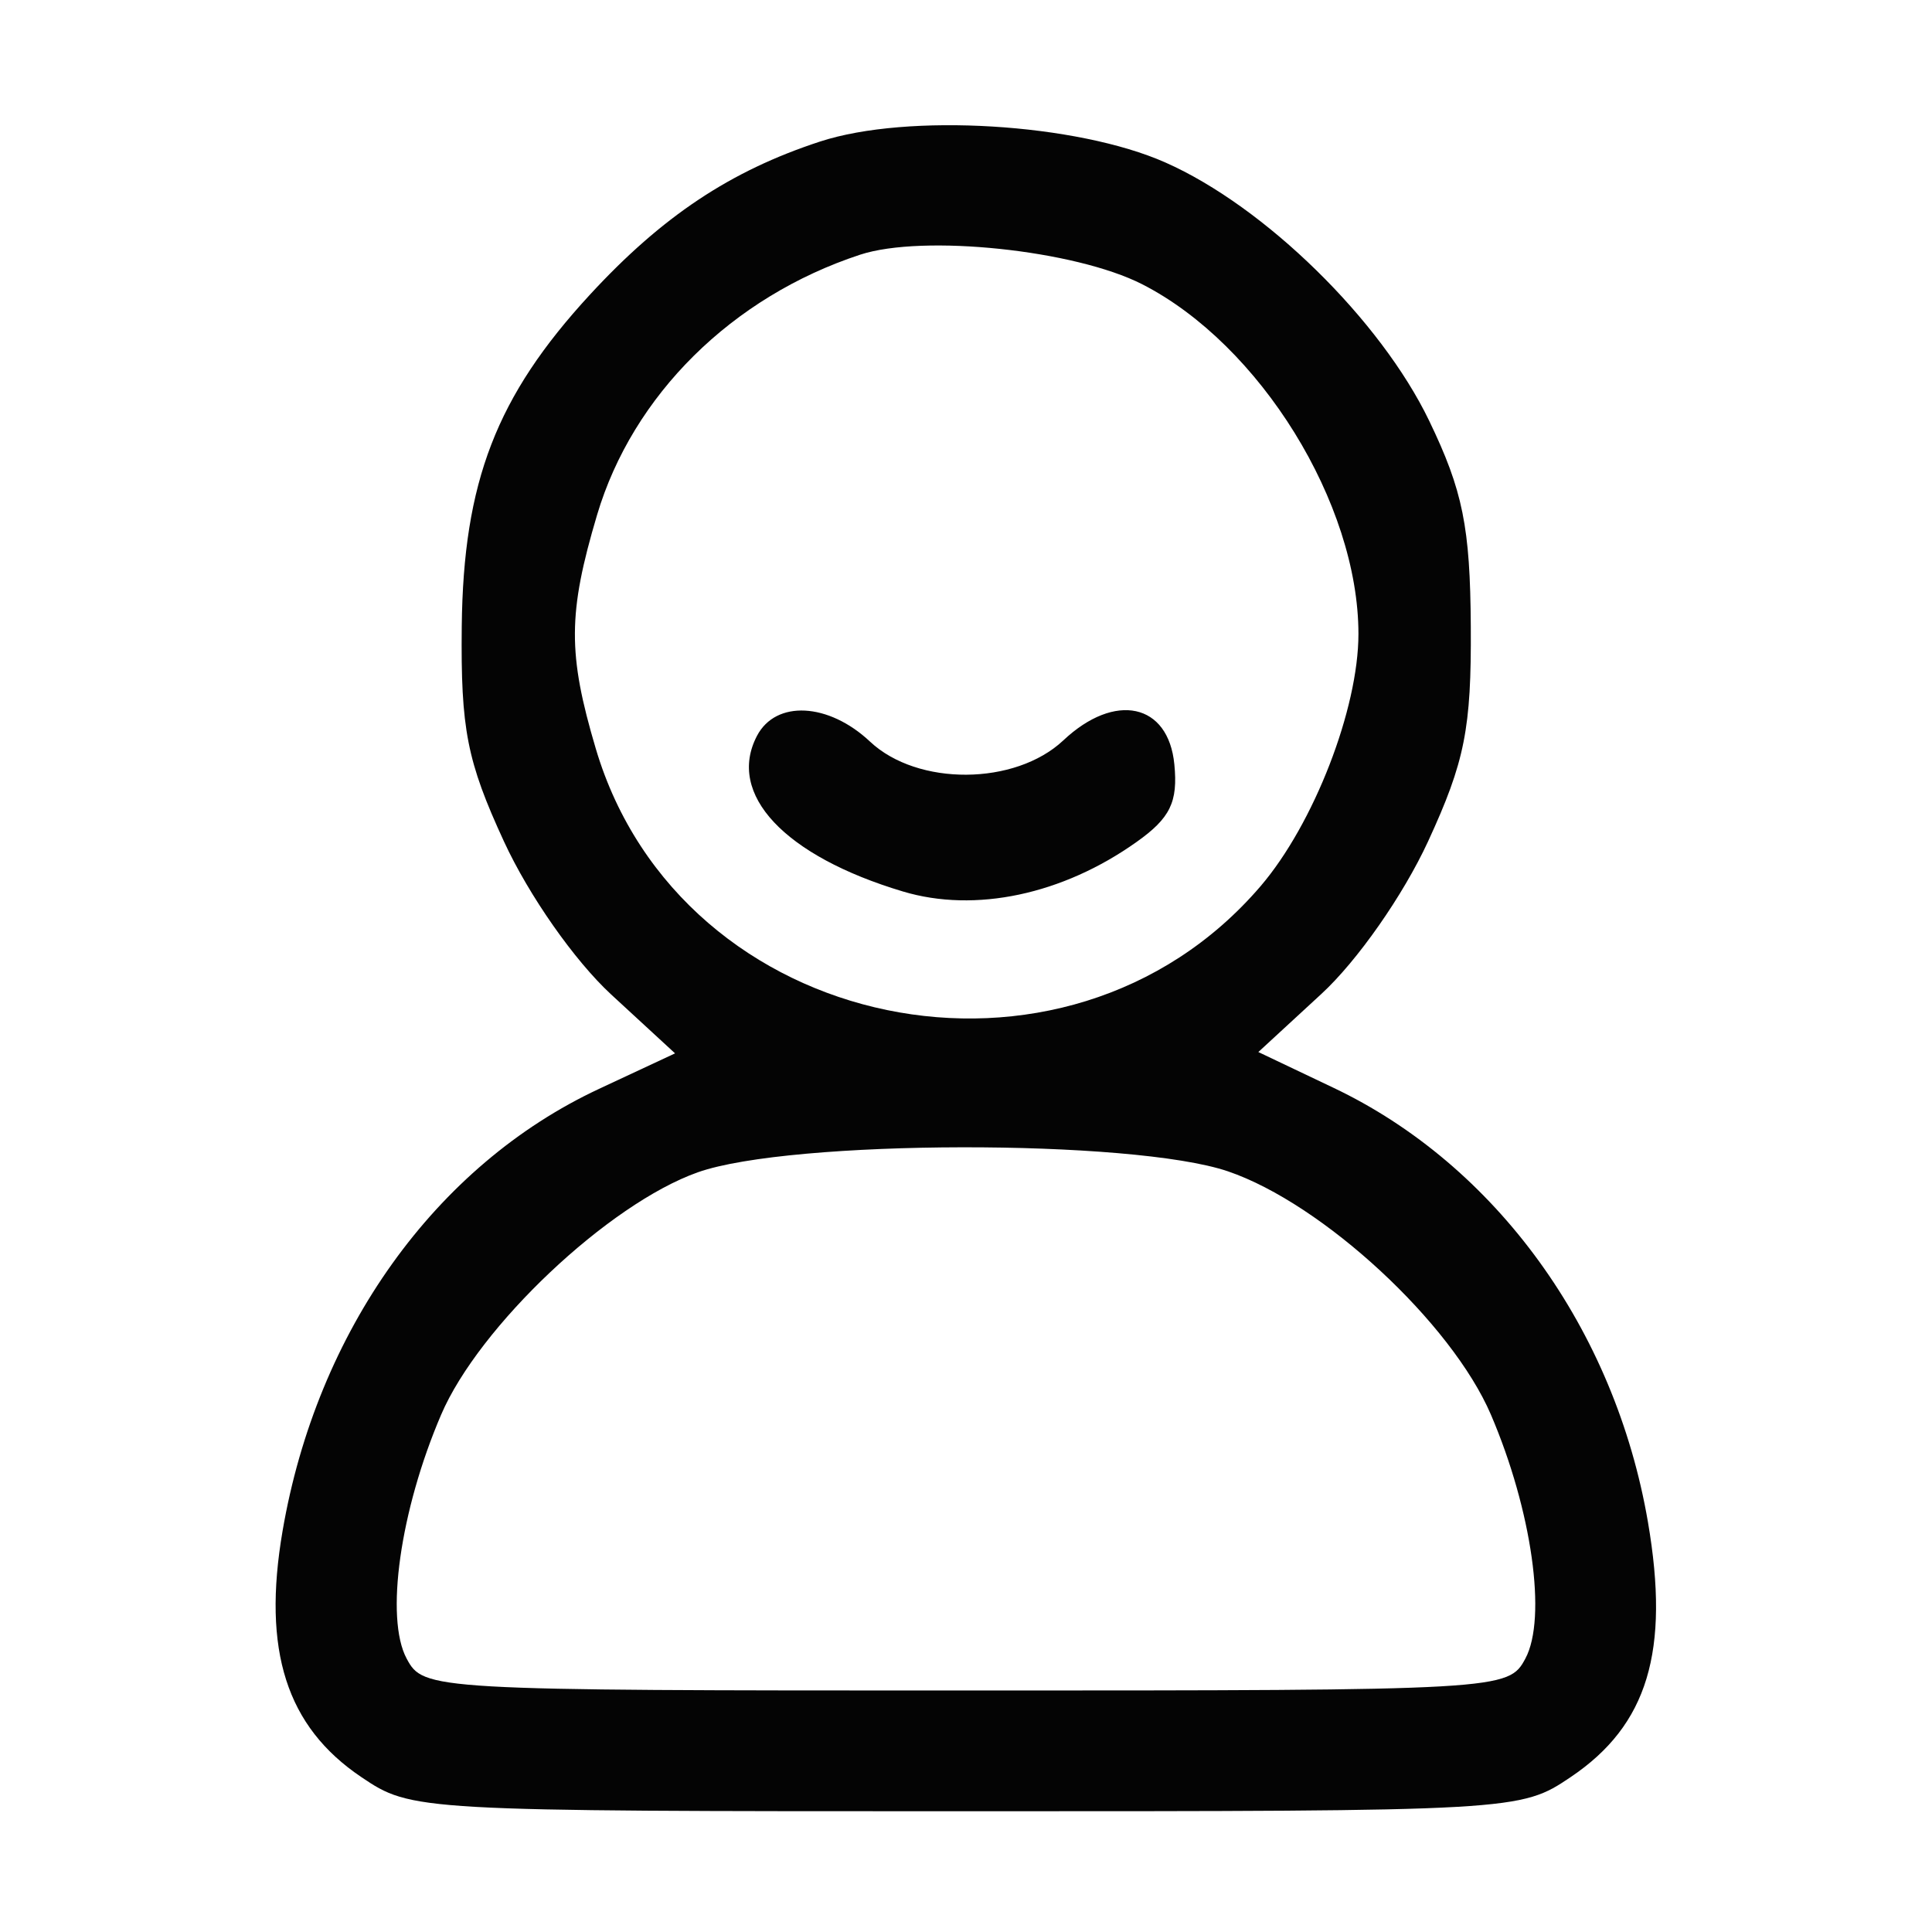 <svg width="32" height="32" viewBox="0 0 32 32" fill="none" xmlns="http://www.w3.org/2000/svg">
<path fill-rule="evenodd" clip-rule="evenodd" d="M13.581 2.345C12.098 2.83 10.968 3.582 9.768 4.884C8.222 6.562 7.674 7.981 7.648 10.375C7.63 12.078 7.734 12.607 8.347 13.937C8.762 14.836 9.516 15.912 10.124 16.473L11.181 17.447L9.92 18.036C7.213 19.3 5.247 22.047 4.68 25.359C4.341 27.338 4.744 28.598 5.983 29.433C6.819 29.997 6.879 30 16 30C25.121 30 25.181 29.997 26.017 29.433C27.291 28.575 27.662 27.349 27.295 25.209C26.747 22.015 24.775 19.293 22.082 18.015L20.842 17.425L21.887 16.462C22.484 15.912 23.241 14.829 23.653 13.937C24.262 12.616 24.372 12.067 24.361 10.375C24.351 8.729 24.229 8.126 23.671 6.968C22.866 5.298 20.95 3.421 19.304 2.692C17.834 2.04 15.033 1.87 13.581 2.345ZM14.248 4.218C12.126 4.915 10.479 6.544 9.889 8.53C9.405 10.159 9.402 10.829 9.869 12.403C11.274 17.134 17.649 18.451 20.88 14.677C21.761 13.647 22.5 11.742 22.5 10.5C22.5 8.339 20.87 5.704 18.918 4.708C17.805 4.14 15.29 3.877 14.248 4.218ZM12.538 12.188C12.032 13.155 12.991 14.178 14.956 14.766C16.151 15.124 17.599 14.818 18.826 13.945C19.383 13.55 19.512 13.284 19.451 12.661C19.353 11.648 18.468 11.457 17.611 12.264C16.813 13.012 15.198 13.023 14.411 12.284C13.723 11.637 12.85 11.592 12.538 12.188ZM11.558 19.417C10.081 19.94 7.932 21.969 7.306 23.433C6.627 25.017 6.375 26.799 6.735 27.471C7.015 27.994 7.112 28 16 28C24.889 28 24.985 27.994 25.265 27.471C25.625 26.799 25.373 25.017 24.695 23.433C24.043 21.911 21.91 19.937 20.339 19.401C18.757 18.863 13.097 18.872 11.558 19.417Z" fill="#040404"/>
</svg>
